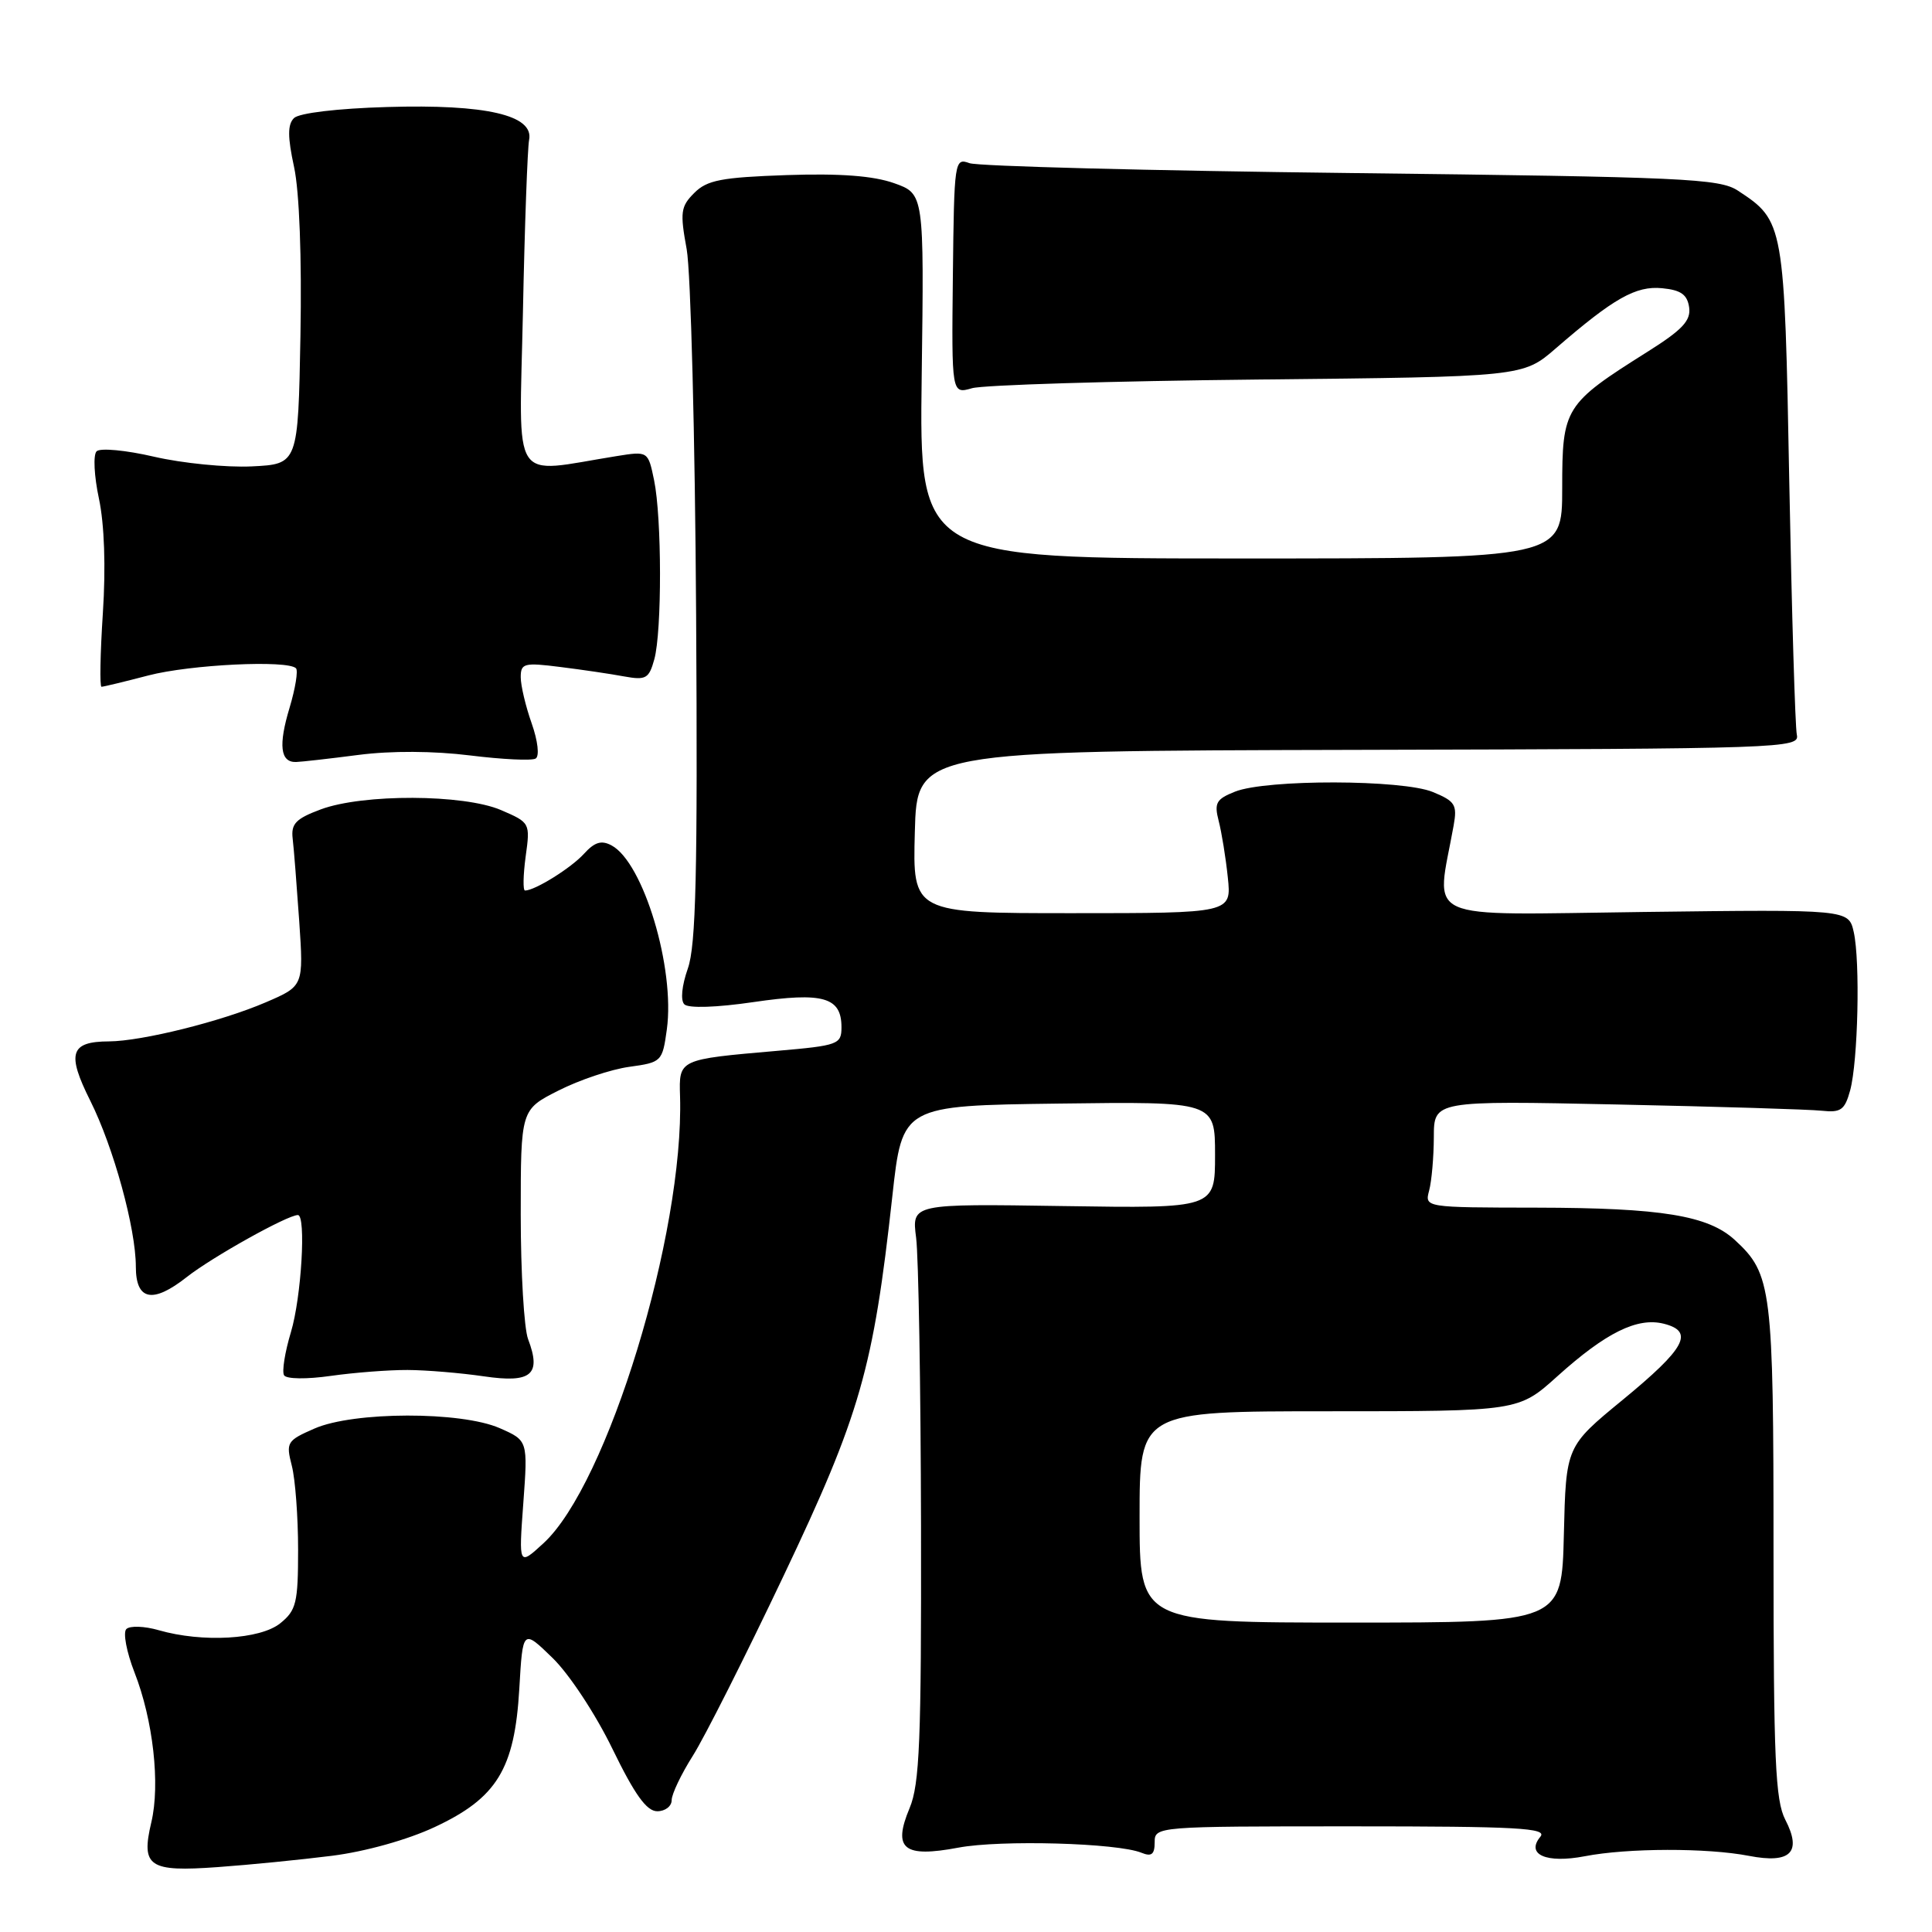 <?xml version="1.0" encoding="UTF-8" standalone="no"?>
<!DOCTYPE svg PUBLIC "-//W3C//DTD SVG 1.1//EN" "http://www.w3.org/Graphics/SVG/1.1/DTD/svg11.dtd" >
<svg xmlns="http://www.w3.org/2000/svg" xmlns:xlink="http://www.w3.org/1999/xlink" version="1.1" viewBox="0 0 256 256">
 <g >
 <path fill="currentColor"
d=" M 44.00 245.90 C 48.42 245.34 54.00 243.78 57.59 242.10 C 65.85 238.24 68.19 234.41 68.81 223.78 C 69.27 215.85 69.27 215.85 73.21 219.68 C 75.41 221.81 78.93 227.15 81.16 231.75 C 84.11 237.81 85.68 240.00 87.09 240.00 C 88.14 240.00 89.00 239.34 89.00 238.53 C 89.00 237.73 90.26 235.09 91.79 232.67 C 93.33 230.25 98.75 219.50 103.84 208.78 C 113.99 187.42 115.72 181.37 118.24 158.50 C 119.56 146.50 119.56 146.50 140.28 146.23 C 161.00 145.96 161.00 145.96 161.00 153.04 C 161.00 160.12 161.00 160.12 140.90 159.81 C 120.81 159.50 120.81 159.50 121.39 164.00 C 121.71 166.47 122.00 183.65 122.04 202.16 C 122.09 230.65 121.86 236.41 120.52 239.60 C 118.26 245.01 119.73 246.19 127.00 244.82 C 132.59 243.77 148.06 244.20 151.25 245.50 C 152.59 246.05 153.00 245.72 153.00 244.11 C 153.00 242.02 153.22 242.00 179.12 242.00 C 201.10 242.00 205.06 242.22 204.11 243.37 C 202.14 245.74 204.89 246.94 210.00 245.96 C 215.67 244.86 226.21 244.84 231.74 245.91 C 237.26 246.98 238.80 245.45 236.56 241.12 C 235.24 238.56 235.00 233.11 235.00 205.52 C 235.00 170.65 234.77 168.81 229.88 164.31 C 226.35 161.06 220.16 160.05 203.63 160.02 C 188.77 160.00 188.77 160.00 189.37 157.75 C 189.70 156.51 189.98 153.33 189.99 150.67 C 190.00 145.84 190.00 145.84 214.25 146.35 C 227.59 146.63 239.81 147.00 241.41 147.18 C 243.92 147.45 244.44 147.08 245.15 144.50 C 246.20 140.64 246.50 127.39 245.63 123.50 C 244.95 120.50 244.95 120.50 217.83 120.84 C 187.76 121.21 190.29 122.35 192.61 109.41 C 193.11 106.63 192.82 106.17 189.87 104.95 C 185.84 103.28 167.79 103.24 163.64 104.90 C 161.15 105.89 160.87 106.40 161.48 108.77 C 161.87 110.27 162.42 113.64 162.69 116.25 C 163.19 121.00 163.19 121.00 142.06 121.00 C 120.93 121.00 120.93 121.00 121.22 110.25 C 121.50 99.50 121.50 99.50 180.00 99.36 C 236.44 99.22 238.49 99.15 238.09 97.36 C 237.87 96.34 237.42 81.30 237.09 63.95 C 236.45 29.52 236.40 29.28 230.28 25.26 C 227.84 23.66 223.16 23.45 179.05 22.93 C 152.35 22.62 129.58 22.03 128.46 21.62 C 126.48 20.90 126.43 21.25 126.26 36.55 C 126.09 52.22 126.09 52.22 128.80 51.44 C 130.28 51.01 147.32 50.49 166.65 50.29 C 201.80 49.93 201.80 49.93 206.15 46.16 C 213.83 39.51 216.76 37.85 220.24 38.19 C 222.73 38.43 223.57 39.03 223.82 40.72 C 224.07 42.48 222.93 43.70 218.32 46.60 C 207.30 53.54 207.00 54.02 207.00 64.69 C 207.00 74.00 207.00 74.00 164.40 74.00 C 121.81 74.00 121.81 74.00 122.13 49.84 C 122.45 25.68 122.45 25.68 118.47 24.27 C 115.73 23.30 111.33 22.96 104.25 23.20 C 95.61 23.50 93.69 23.86 92.00 25.56 C 90.19 27.36 90.09 28.13 90.99 33.03 C 91.53 36.04 92.10 57.85 92.24 81.50 C 92.45 115.69 92.22 125.29 91.14 128.34 C 90.34 130.62 90.15 132.55 90.68 133.08 C 91.22 133.62 94.95 133.50 99.85 132.78 C 109.08 131.43 111.50 132.13 111.50 136.11 C 111.50 138.38 111.09 138.54 103.00 139.24 C 89.88 140.38 89.96 140.34 90.11 145.27 C 90.65 163.49 80.49 196.73 72.00 204.50 C 68.73 207.50 68.73 207.50 69.34 199.19 C 69.95 190.88 69.95 190.88 66.22 189.24 C 61.09 186.99 46.85 187.02 41.67 189.29 C 38.01 190.89 37.87 191.12 38.67 194.23 C 39.13 196.03 39.50 201.03 39.50 205.34 C 39.50 212.37 39.26 213.38 37.14 215.09 C 34.48 217.24 26.84 217.68 21.03 216.01 C 19.13 215.46 17.20 215.40 16.74 215.86 C 16.28 216.32 16.77 218.90 17.82 221.60 C 20.29 227.91 21.25 236.43 20.05 241.47 C 18.66 247.35 19.73 248.06 28.85 247.40 C 33.06 247.10 39.88 246.42 44.00 245.90 Z  M 54.00 181.53 C 56.48 181.54 61.02 181.92 64.11 182.37 C 70.42 183.30 71.77 182.16 69.97 177.43 C 69.44 176.02 69.00 168.61 69.00 160.95 C 69.00 147.03 69.00 147.03 74.01 144.50 C 76.76 143.10 80.98 141.69 83.39 141.36 C 87.67 140.77 87.77 140.67 88.36 136.40 C 89.47 128.31 85.25 114.27 81.03 112.02 C 79.69 111.30 78.79 111.58 77.38 113.13 C 75.68 115.01 70.88 118.00 69.57 118.00 C 69.28 118.00 69.32 115.98 69.65 113.51 C 70.27 109.04 70.24 109.00 66.39 107.34 C 61.45 105.22 48.08 105.17 42.50 107.25 C 39.20 108.48 38.55 109.15 38.78 111.12 C 38.94 112.43 39.32 117.36 39.65 122.08 C 40.23 130.66 40.23 130.66 35.20 132.82 C 29.32 135.35 18.81 137.96 14.45 137.99 C 9.30 138.01 8.81 139.56 11.97 145.87 C 15.05 152.03 18.00 162.78 18.00 167.85 C 18.00 172.32 20.23 172.77 24.73 169.23 C 28.09 166.58 38.09 161.00 39.47 161.00 C 40.58 161.00 39.94 171.89 38.55 176.51 C 37.75 179.17 37.34 181.74 37.64 182.23 C 37.95 182.74 40.64 182.77 43.85 182.31 C 46.96 181.87 51.52 181.52 54.00 181.53 Z  M 47.50 100.03 C 51.83 99.47 57.47 99.50 62.29 100.10 C 66.57 100.63 70.48 100.82 70.98 100.51 C 71.50 100.19 71.27 98.18 70.45 95.85 C 69.65 93.59 69.00 90.84 69.00 89.73 C 69.00 87.89 69.44 87.77 74.25 88.38 C 77.14 88.74 80.94 89.30 82.70 89.63 C 85.59 90.15 85.99 89.93 86.70 87.36 C 87.72 83.65 87.70 68.61 86.67 63.63 C 85.87 59.77 85.87 59.77 81.68 60.44 C 67.50 62.71 68.80 64.70 69.29 41.40 C 69.52 29.90 69.90 19.61 70.11 18.53 C 70.76 15.26 64.40 13.79 51.29 14.18 C 44.69 14.37 39.62 14.98 38.95 15.65 C 38.10 16.50 38.10 18.14 38.97 22.15 C 39.67 25.41 40.00 34.14 39.81 44.50 C 39.50 61.50 39.50 61.50 33.35 61.80 C 29.97 61.96 24.15 61.38 20.43 60.52 C 16.69 59.65 13.27 59.33 12.80 59.80 C 12.33 60.27 12.47 63.08 13.11 66.07 C 13.83 69.46 14.03 75.13 13.63 81.24 C 13.28 86.61 13.20 91.00 13.45 91.00 C 13.70 91.00 16.49 90.33 19.66 89.50 C 25.23 88.05 38.09 87.43 39.22 88.55 C 39.52 88.86 39.14 91.21 38.37 93.78 C 36.87 98.75 37.14 101.02 39.22 100.97 C 39.92 100.95 43.65 100.53 47.50 100.03 Z  M 151.00 201.00 C 151.00 187.00 151.00 187.00 176.10 187.00 C 201.21 187.00 201.21 187.00 206.35 182.37 C 212.79 176.57 216.95 174.52 220.46 175.40 C 224.54 176.43 223.35 178.64 215.00 185.50 C 207.50 191.66 207.50 191.66 207.22 203.33 C 206.94 215.00 206.94 215.00 178.97 215.00 C 151.00 215.00 151.00 215.00 151.00 201.00 Z "/>
</g>
</svg>